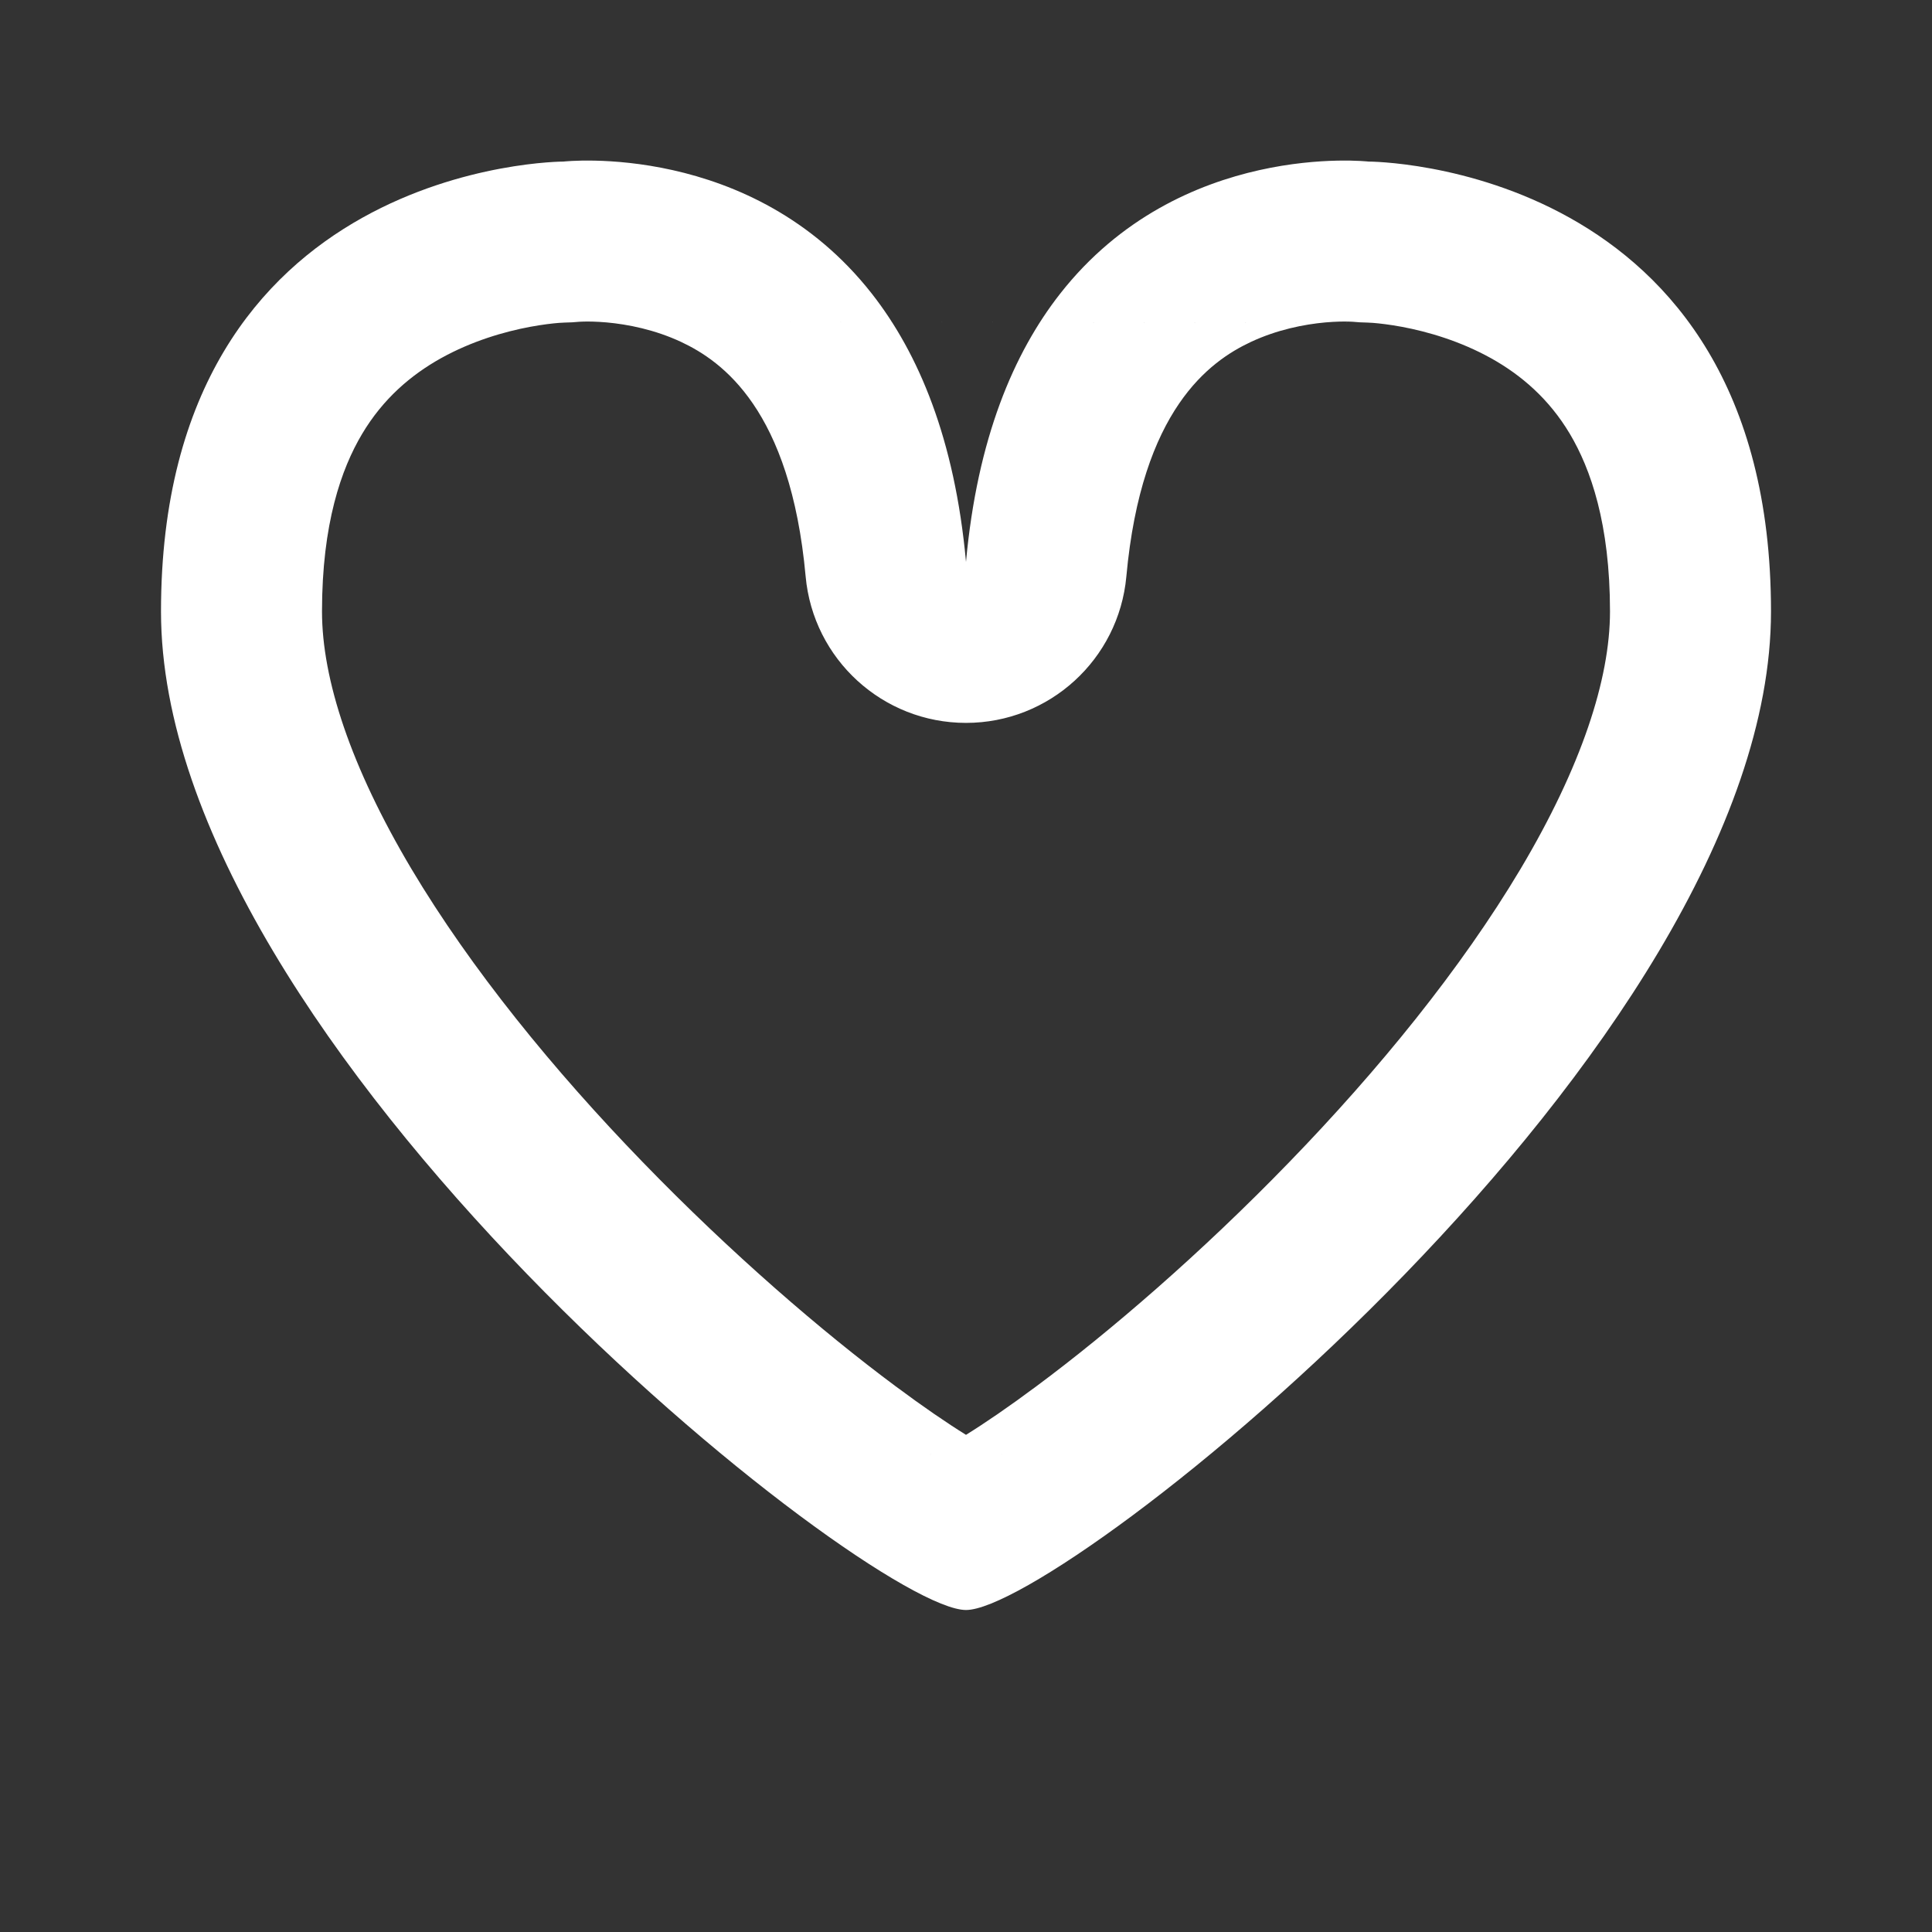 <svg width="24" height="24" viewBox="0 0 24 24" fill="none" xmlns="http://www.w3.org/2000/svg">
<rect x="0" y="0" width="24" height="24" fill="#333333" stroke="none"/>
<path fill-rule="evenodd" clip-rule="evenodd" d="M7.196 3.997C7.138 4.003 7.079 4.006 7.021 4.007C7.02 4.007 7.019 4.007 7.018 4.007C7.008 4.007 6.983 4.008 6.944 4.011C6.867 4.017 6.742 4.031 6.585 4.06C6.264 4.12 5.86 4.237 5.476 4.451C5.104 4.659 4.759 4.953 4.499 5.389C4.24 5.823 4 6.506 4 7.596C4 8.438 4.356 9.524 5.111 10.794C5.851 12.036 6.878 13.295 7.983 14.435C9.084 15.572 10.215 16.544 11.122 17.218C11.467 17.475 11.763 17.677 12 17.824C12.237 17.677 12.533 17.475 12.878 17.218C13.785 16.544 14.916 15.572 16.017 14.435C17.122 13.295 18.149 12.036 18.889 10.794C19.644 9.524 20 8.438 20 7.596C20 6.506 19.759 5.823 19.501 5.389C19.241 4.953 18.896 4.659 18.524 4.451C18.14 4.237 17.736 4.12 17.415 4.06C17.258 4.031 17.133 4.017 17.056 4.011C17.017 4.008 16.992 4.007 16.982 4.007M7.196 3.997C7.203 3.997 7.22 3.996 7.245 3.995C7.304 3.993 7.405 3.994 7.534 4.005C7.8 4.029 8.135 4.095 8.462 4.248C8.97 4.487 9.819 5.086 10.008 7.161C10.102 8.191 10.966 8.98 12 8.98C13.034 8.98 13.898 8.191 13.992 7.161C14.181 5.086 15.03 4.487 15.538 4.248C15.865 4.095 16.2 4.029 16.466 4.005C16.595 3.994 16.696 3.993 16.755 3.995C16.78 3.996 16.797 3.997 16.804 3.997C16.862 4.003 16.921 4.006 16.979 4.007L16.986 4.007L16.992 4.007L16.996 4.007L16.998 4.007M10.831 3.649C9.338 1.743 7 2.007 7 2.007C7 2.007 2 2.007 2 7.596C2 13.006 10.791 20 12 20C13.209 20 22 13.006 22 7.596C22 2.007 17 2.007 17 2.007C17 2.007 14.662 1.743 13.169 3.649C12.591 4.387 12.14 5.45 12 6.98C11.86 5.45 11.409 4.387 10.831 3.649ZM11.566 18.064C11.543 18.073 11.547 18.07 11.573 18.061C11.57 18.062 11.568 18.064 11.566 18.064ZM12.426 18.061C12.453 18.07 12.457 18.073 12.434 18.064C12.432 18.064 12.43 18.062 12.426 18.061Z" fill="white"/>
</svg>
